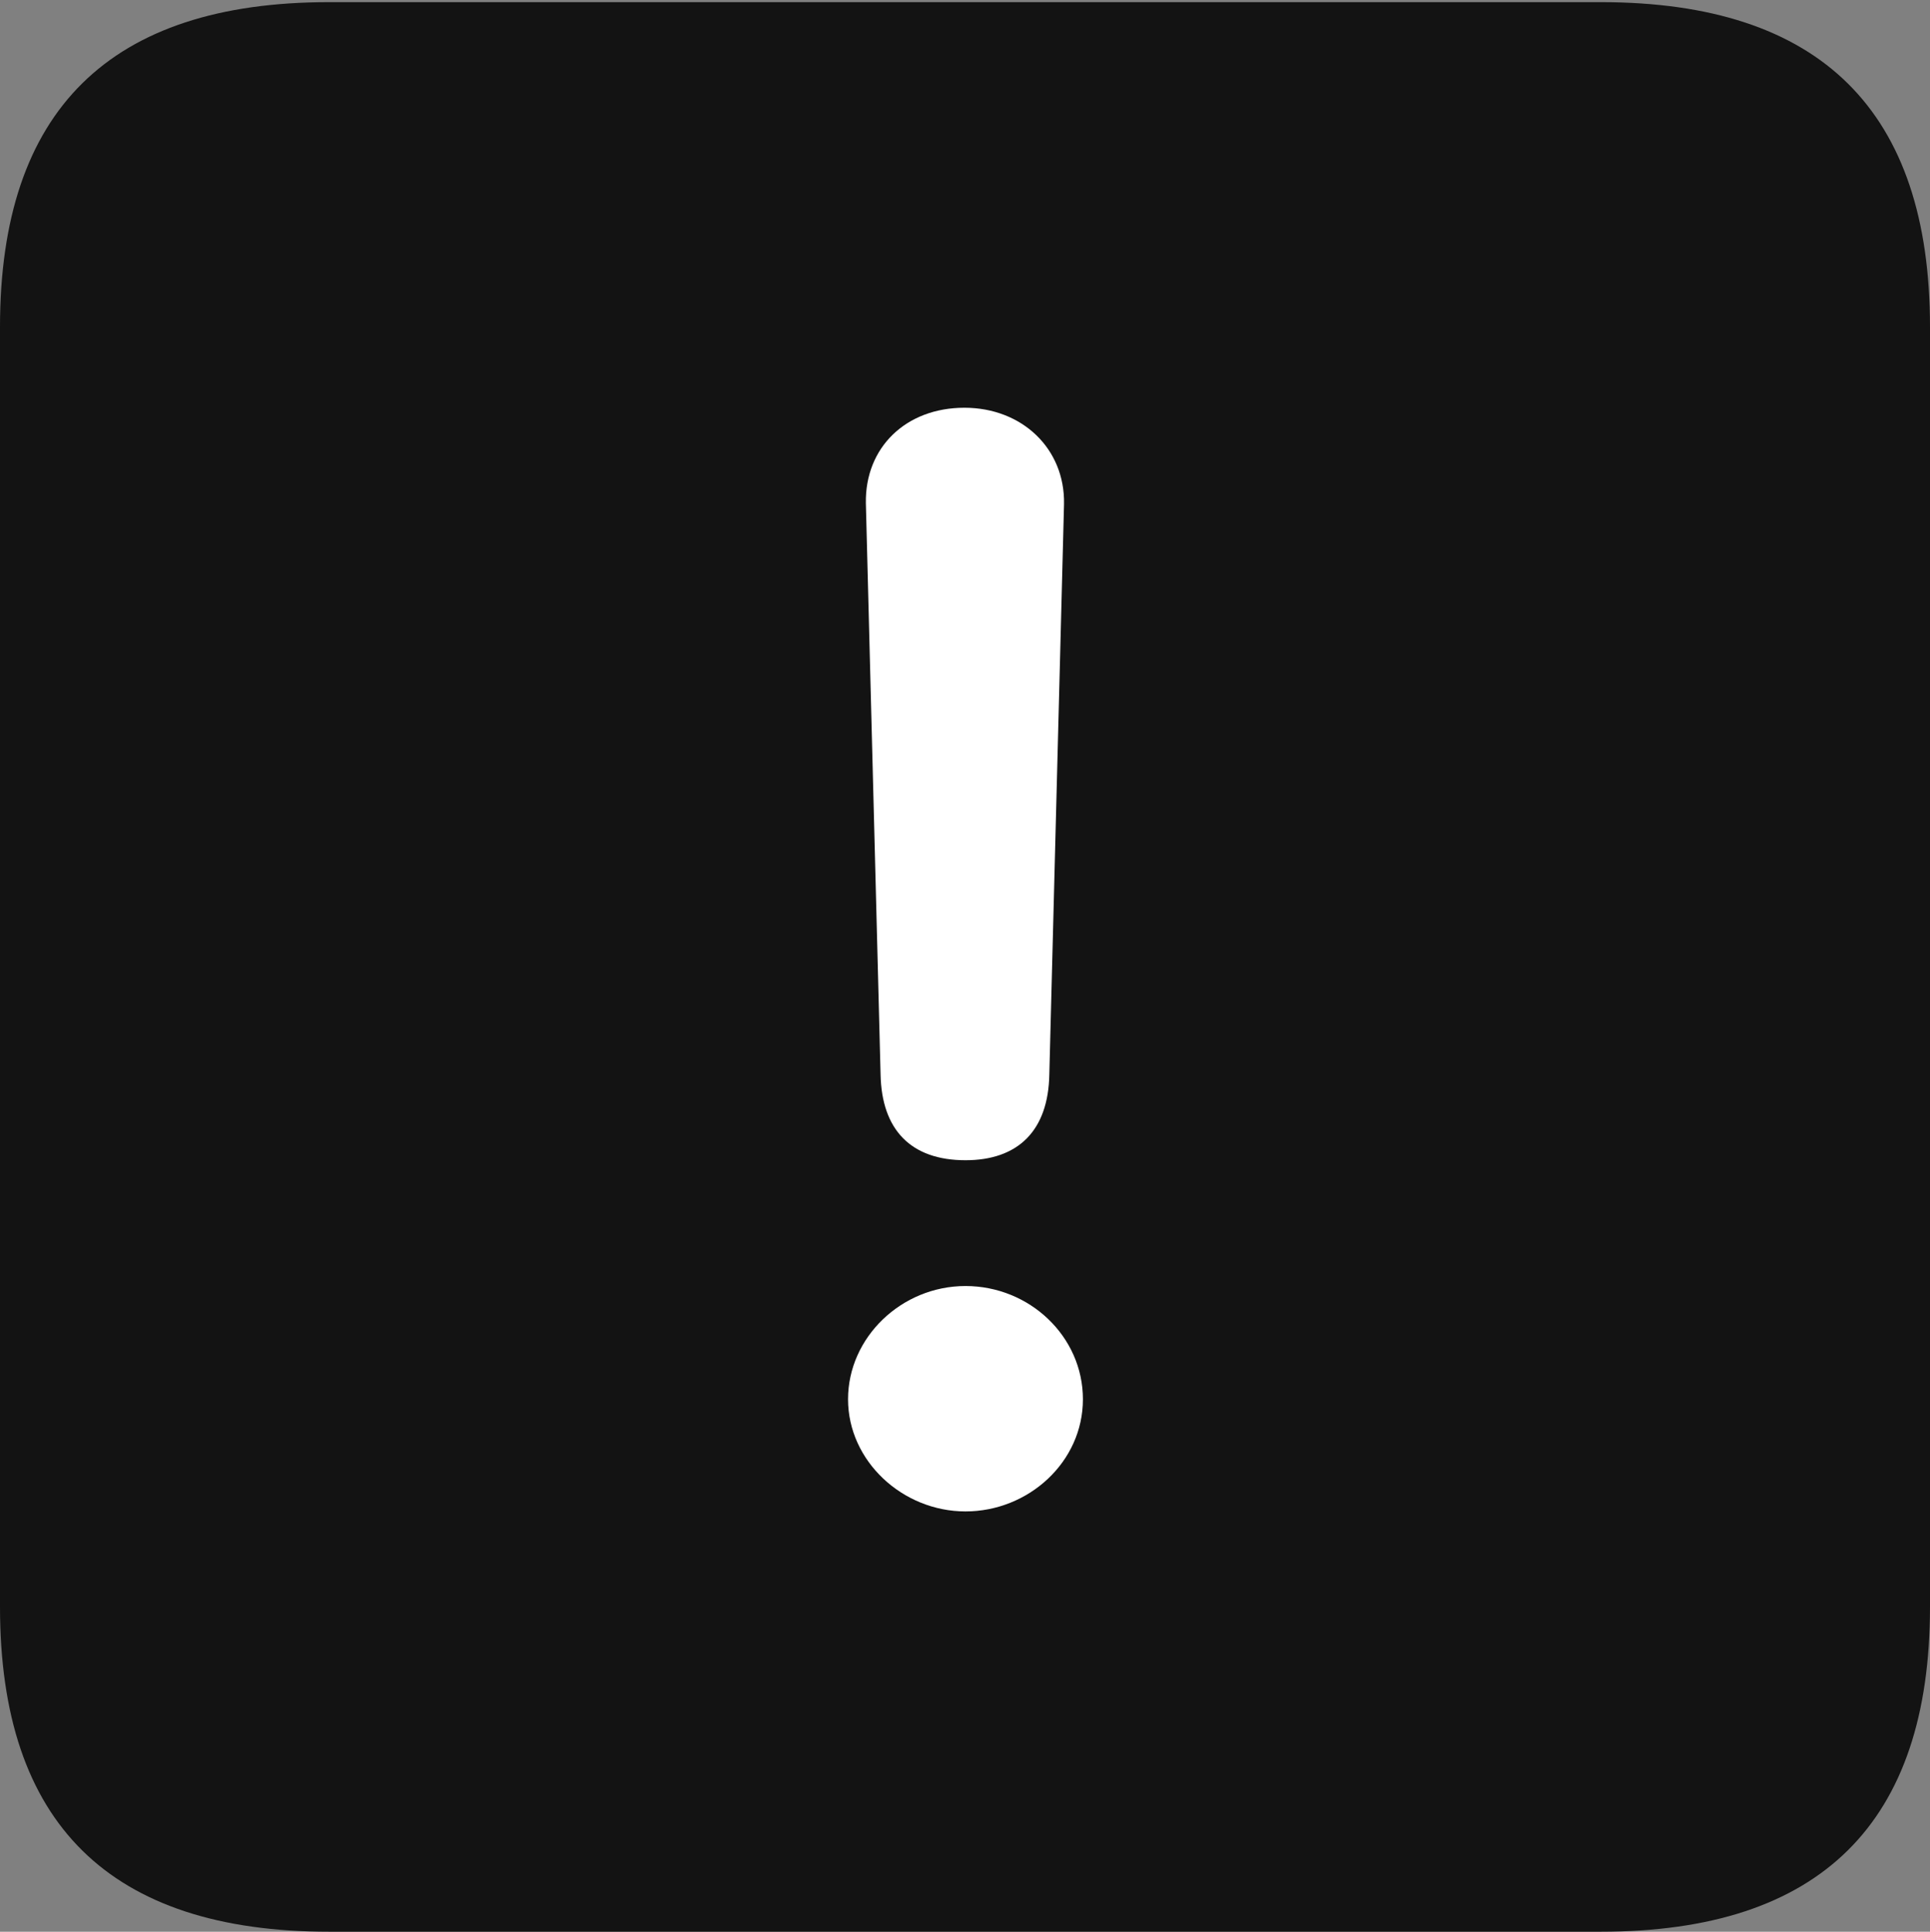 <?xml version="1.0" encoding="UTF-8"?>
<!--Generator: Apple Native CoreSVG 175.5-->
<!DOCTYPE svg
PUBLIC "-//W3C//DTD SVG 1.1//EN"
       "http://www.w3.org/Graphics/SVG/1.1/DTD/svg11.dtd">
<svg version="1.1" xmlns="http://www.w3.org/2000/svg" xmlns:xlink="http://www.w3.org/1999/xlink" width="17.979" height="17.998">
 <rect width="100%" height="100%" fill="#808080" stroke="none"/>
 <g>
  <rect height="17.998" opacity="0" width="17.979" x="0" y="0"/>
  <path d="M3.066 17.998L14.912 17.998C16.963 17.998 17.979 16.982 17.979 14.971L17.979 3.047C17.979 1.035 16.963 0.02 14.912 0.02L3.066 0.02C1.025 0.02 0 1.025 0 3.047L0 14.971C0 16.992 1.025 17.998 3.066 17.998Z" fill="#000000" fill-opacity="0.85"/>
  <path d="M8.994 10.81C8.486 10.81 8.213 10.527 8.203 10.01L8.066 4.688C8.057 4.17 8.438 3.799 8.984 3.799C9.521 3.799 9.922 4.18 9.912 4.697L9.775 10.01C9.766 10.537 9.482 10.81 8.994 10.81ZM8.994 14.082C8.408 14.082 7.9 13.613 7.9 13.037C7.9 12.461 8.398 11.982 8.994 11.982C9.59 11.982 10.088 12.451 10.088 13.037C10.088 13.623 9.58 14.082 8.994 14.082Z" fill="#ffffff"/>
 </g>
</svg>
